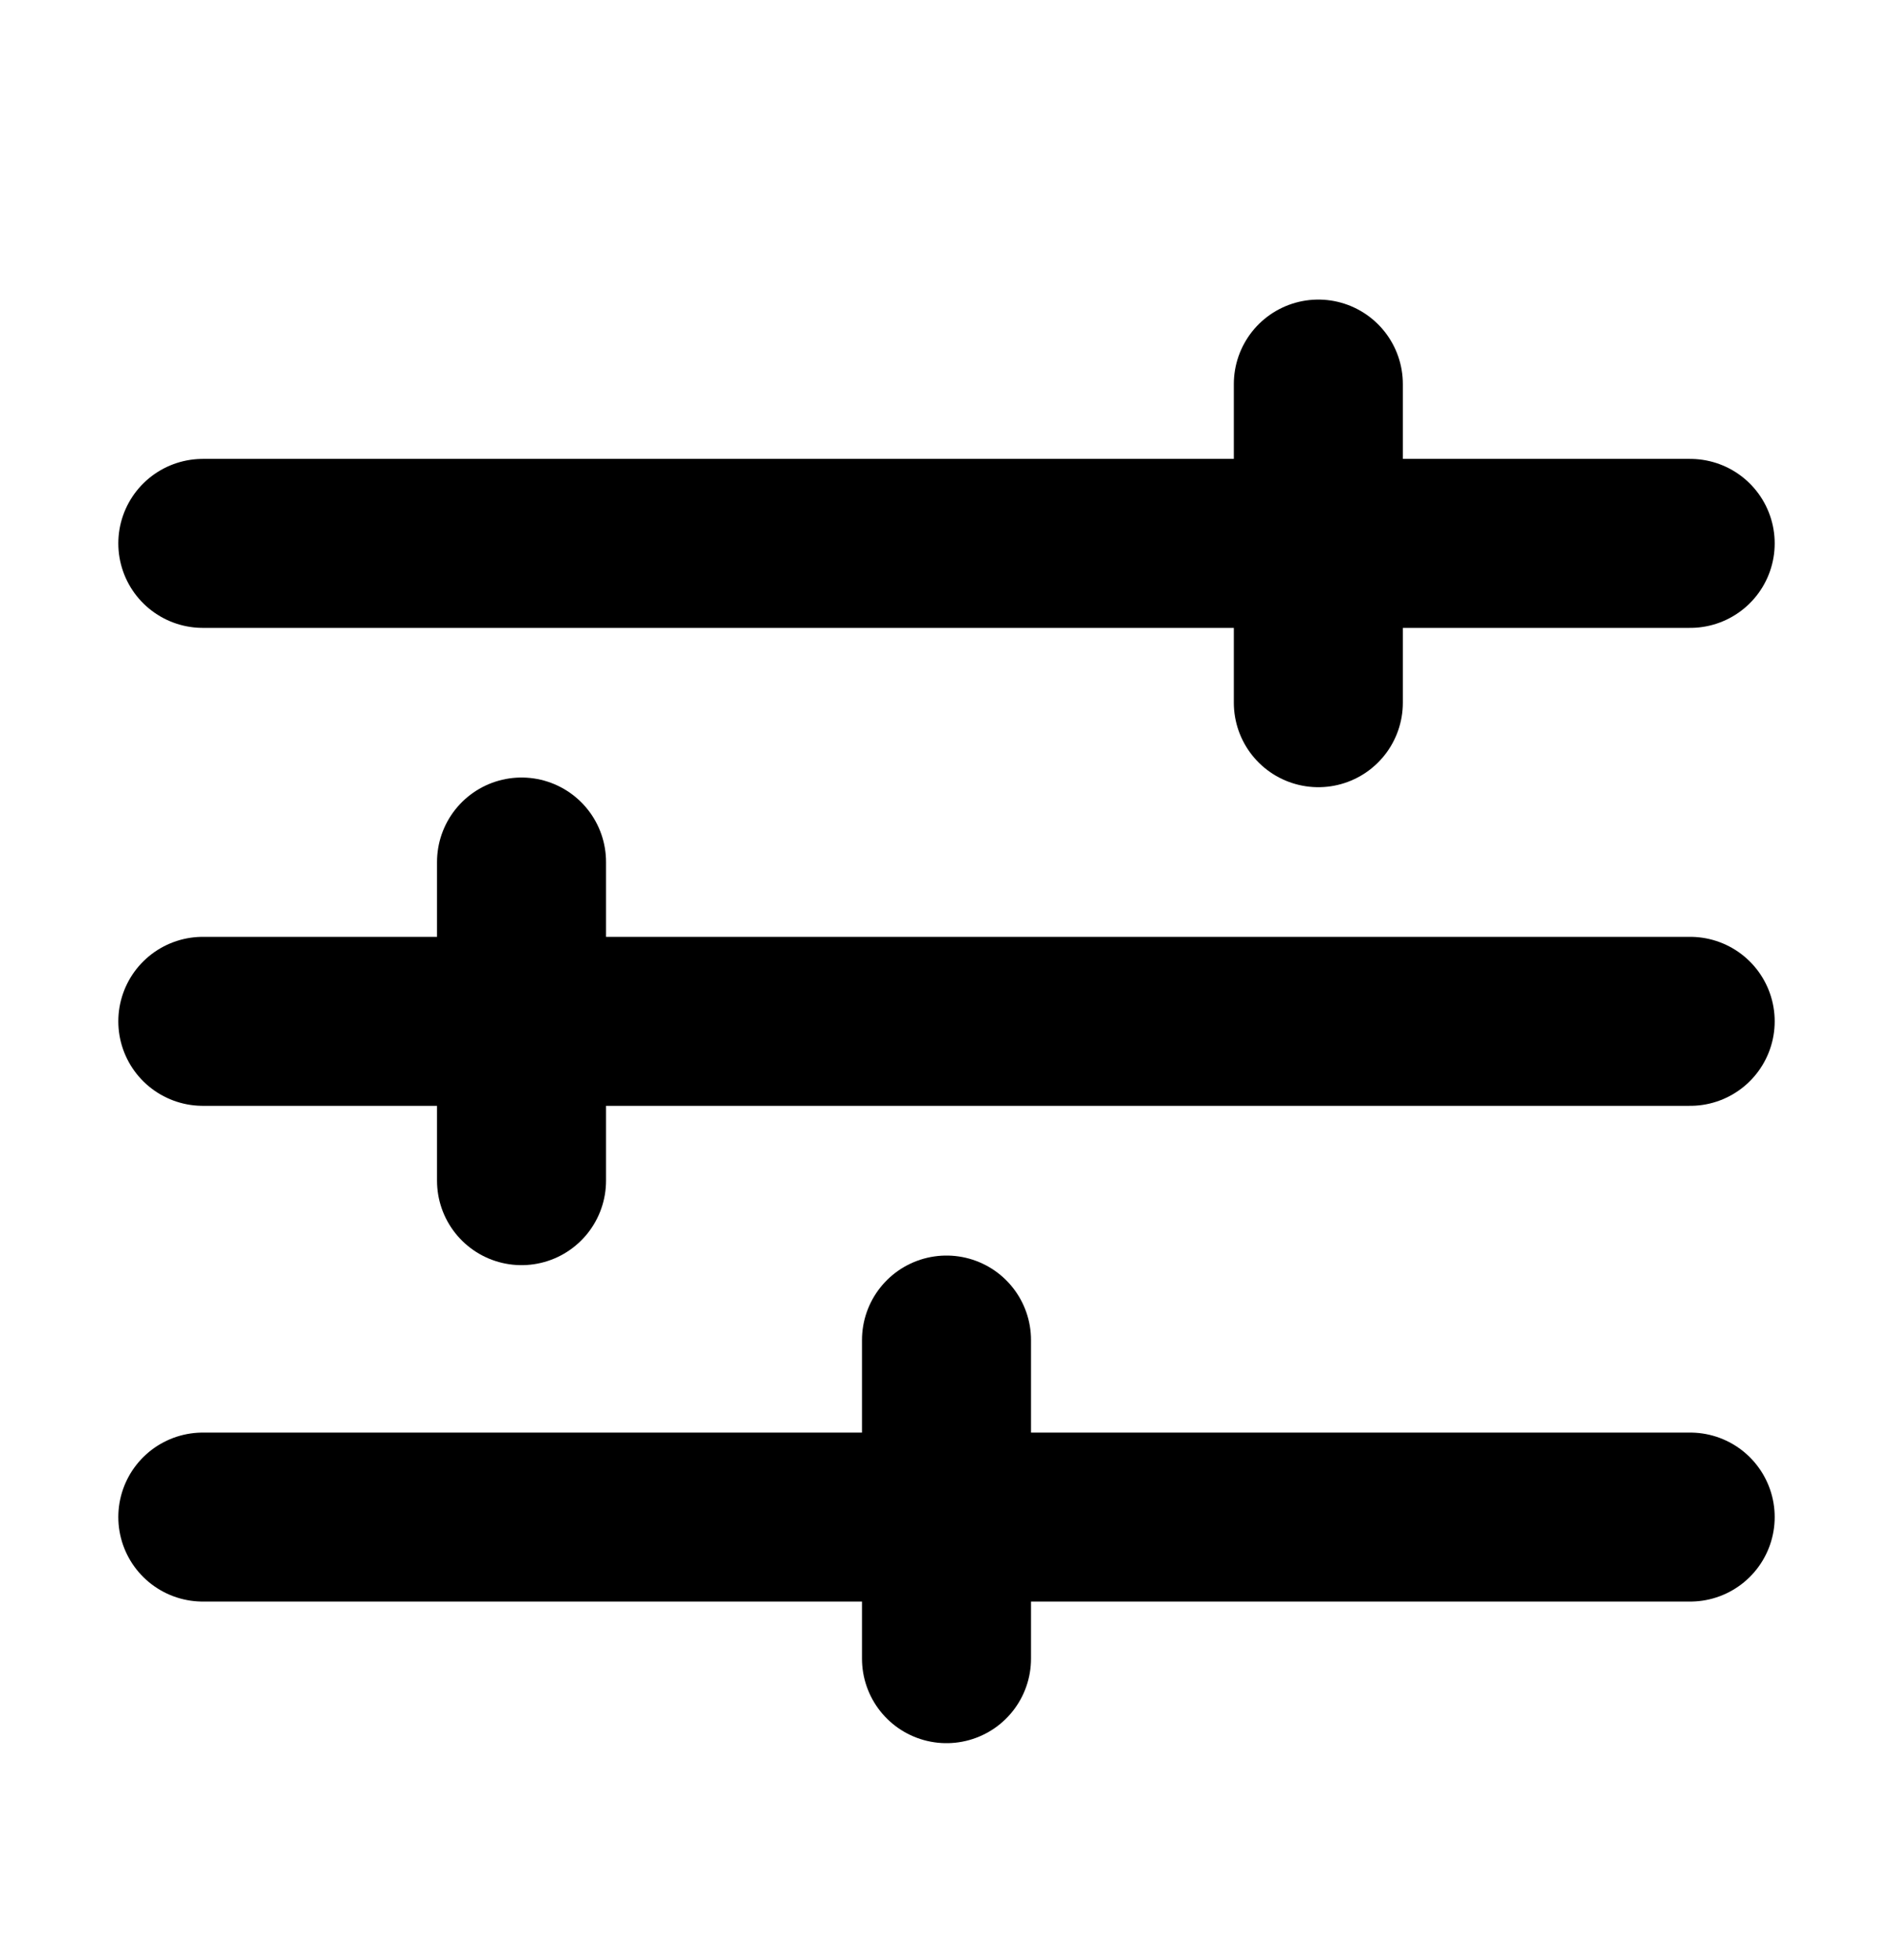 <svg width="28" height="29" viewBox="0 0 28 29" fill="none" xmlns="http://www.w3.org/2000/svg">
<path d="M3 8.039H25" stroke="black" stroke-width="2.5" stroke-linecap="round" stroke-linejoin="round"/>
<path d="M19.5 10.396L19.5 5.682" stroke="black" stroke-width="2.5" stroke-linecap="round" stroke-linejoin="round"/>
<path d="M3 15.11H25" stroke="black" stroke-width="2.5" stroke-linecap="round" stroke-linejoin="round"/>
<path d="M7.714 17.467L7.714 12.753" stroke="black" stroke-width="2.5" stroke-linecap="round" stroke-linejoin="round"/>
<path d="M3 22.444H25" stroke="black" stroke-width="2.5" stroke-linecap="round" stroke-linejoin="round"/>
<path d="M14 24.539L14 19.825" stroke="black" stroke-width="2.5" stroke-linecap="round" stroke-linejoin="round"/>
</svg>
